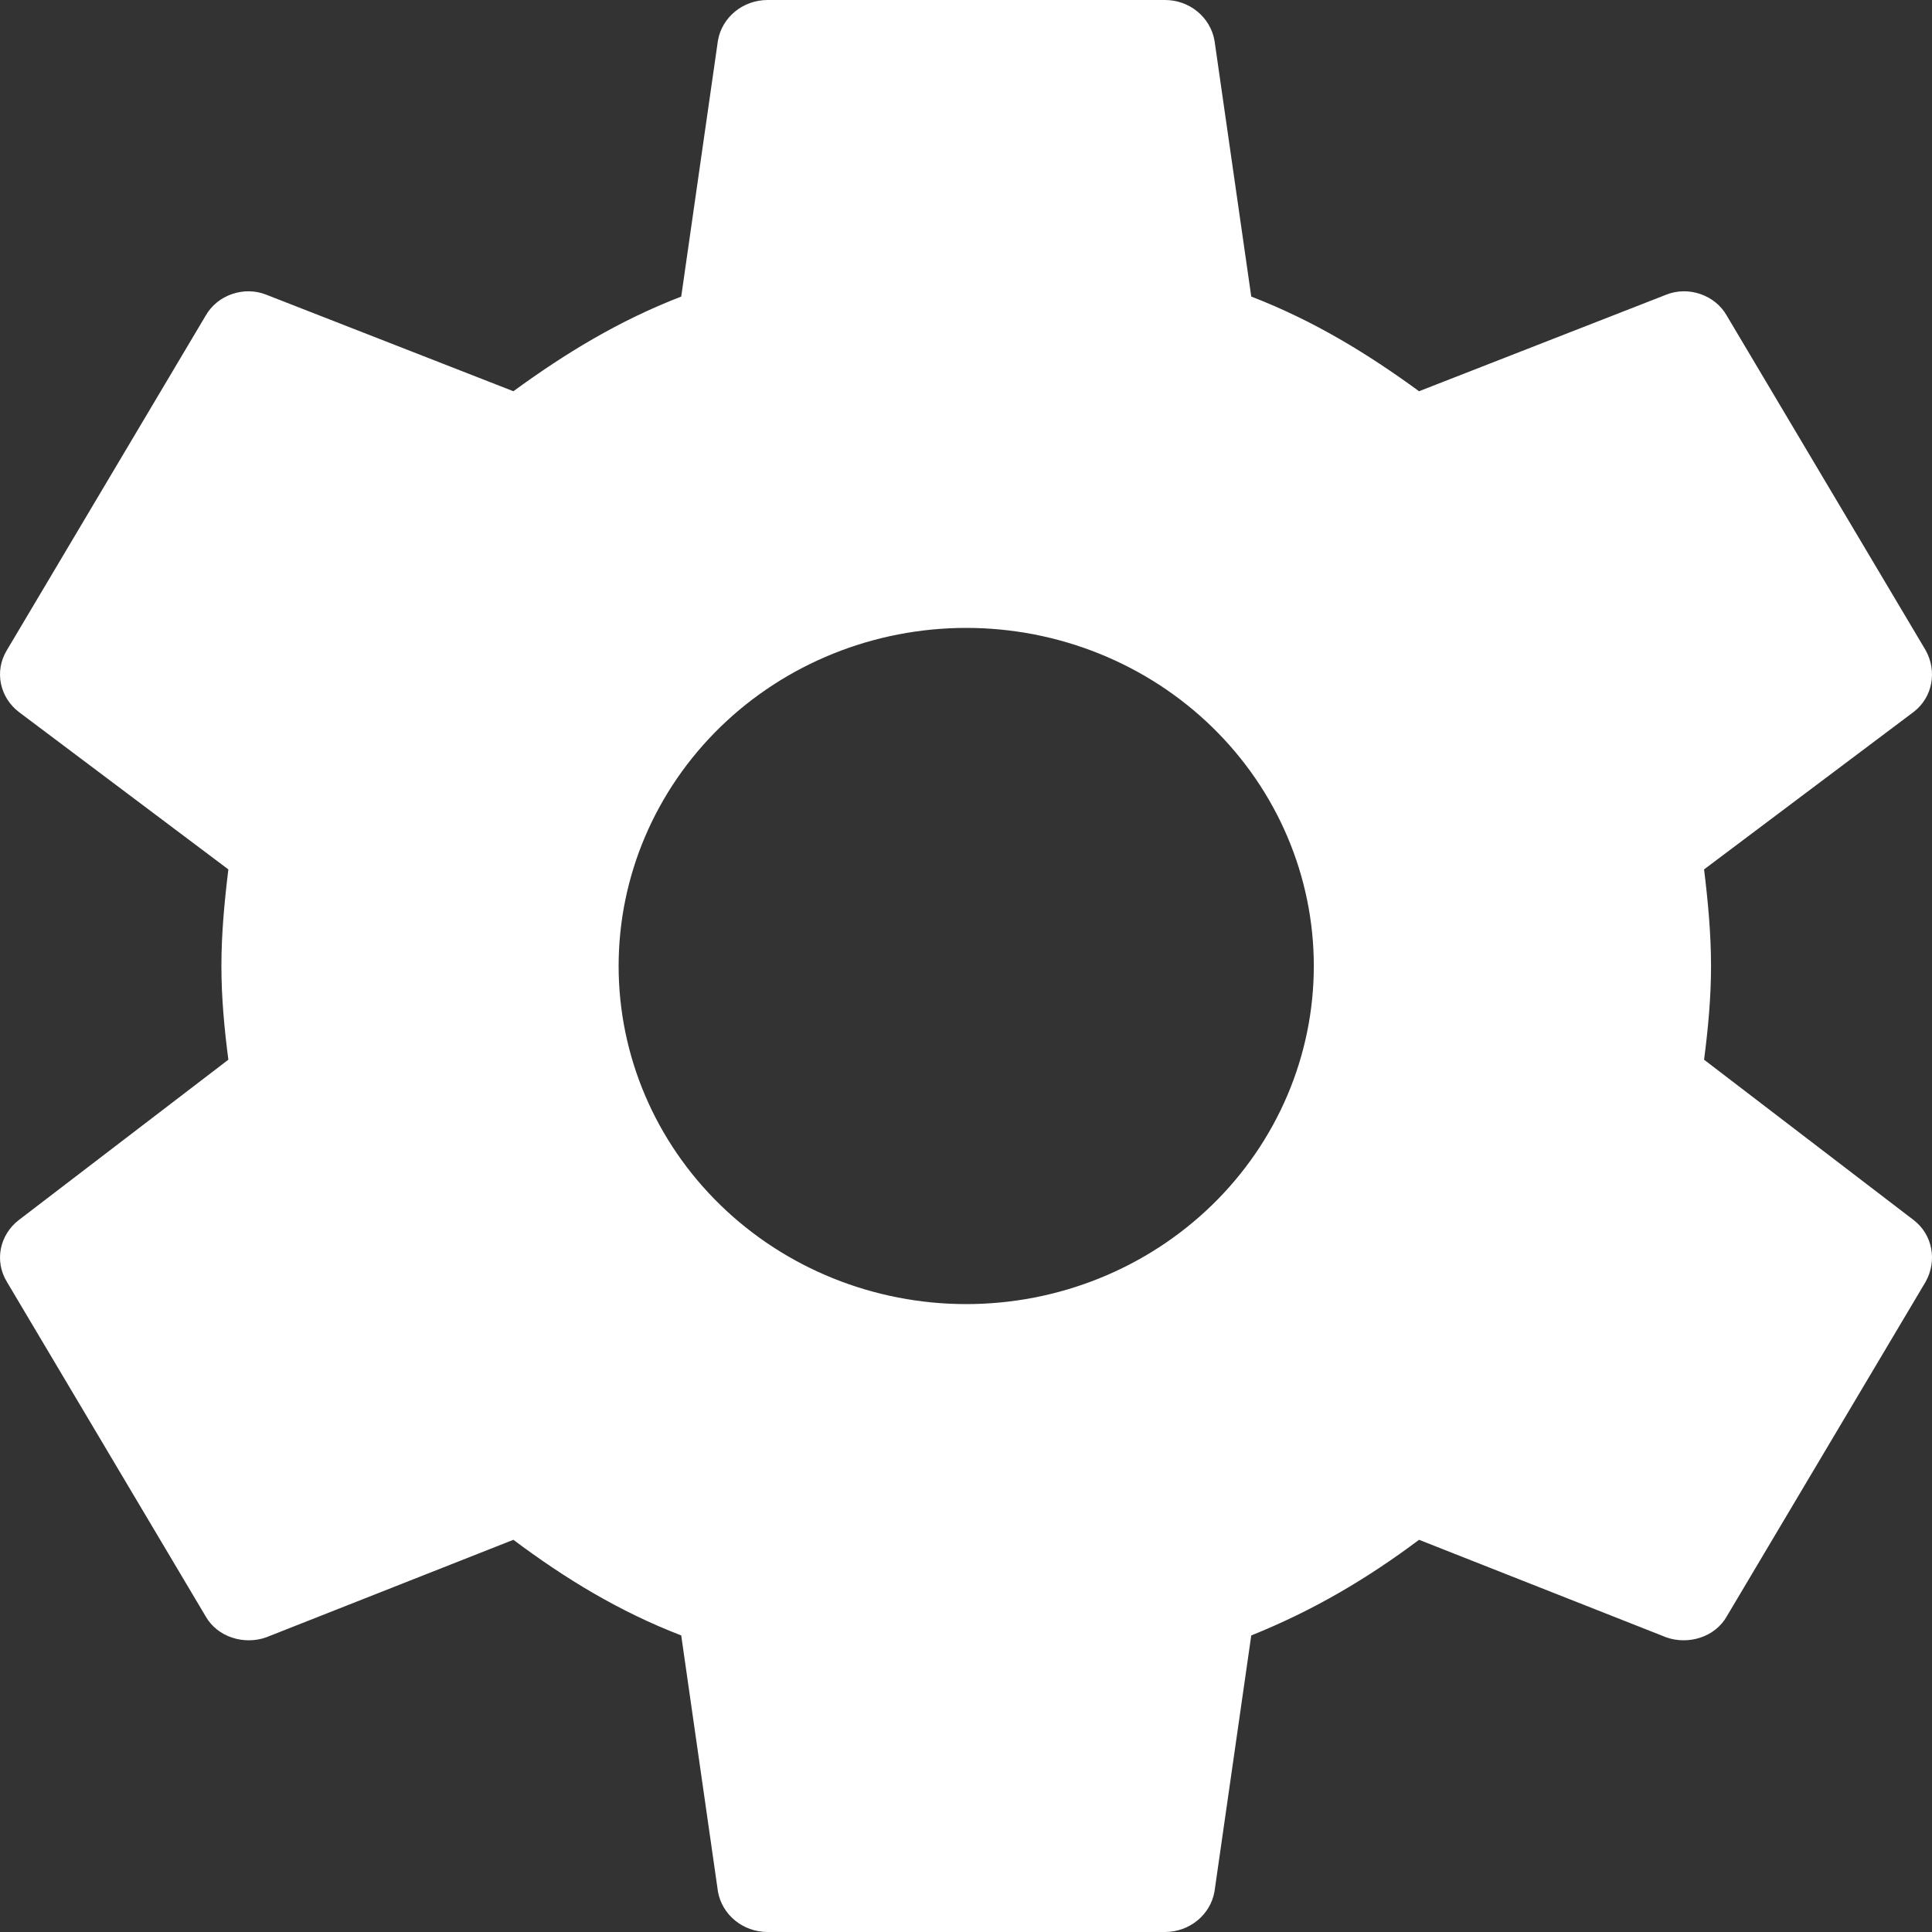 <svg width="40" height="40" viewBox="0 0 40 40" fill="none" xmlns="http://www.w3.org/2000/svg">
<rect x="0" y="0" width="40" height="40" fill="#333333" stroke="none"/>
<path d="M20.005 27C18.096 27 16.265 26.262 14.916 24.95C13.566 23.637 12.808 21.857 12.808 20C12.808 18.143 13.566 16.363 14.916 15.05C16.265 13.738 18.096 13 20.005 13C21.913 13 23.744 13.738 25.093 15.05C26.443 16.363 27.201 18.143 27.201 20C27.201 21.857 26.443 23.637 25.093 24.95C23.744 26.262 21.913 27 20.005 27ZM35.281 21.94C35.364 21.3 35.425 20.66 35.425 20C35.425 19.34 35.364 18.68 35.281 18L39.62 14.74C40.011 14.44 40.113 13.9 39.867 13.46L35.754 6.54C35.508 6.1 34.952 5.92 34.5 6.1L29.38 8.1C28.311 7.32 27.201 6.64 25.906 6.14L25.145 0.84C25.103 0.604 24.977 0.391 24.789 0.237C24.601 0.083 24.363 -0.001 24.117 3.66694e-06H15.892C15.378 3.66694e-06 14.947 0.36 14.864 0.84L14.104 6.14C12.808 6.64 11.698 7.32 10.629 8.1L5.509 6.1C5.057 5.92 4.502 6.1 4.255 6.54L0.143 13.46C-0.125 13.9 -0.001 14.44 0.389 14.74L4.728 18C4.645 18.68 4.584 19.34 4.584 20C4.584 20.66 4.645 21.3 4.728 21.94L0.389 25.26C-0.001 25.56 -0.125 26.1 0.143 26.54L4.255 33.46C4.502 33.9 5.057 34.06 5.509 33.9L10.629 31.88C11.698 32.68 12.808 33.36 14.104 33.86L14.864 39.16C14.947 39.64 15.378 40 15.892 40H24.117C24.631 40 25.063 39.64 25.145 39.16L25.906 33.86C27.201 33.34 28.311 32.68 29.38 31.88L34.5 33.9C34.952 34.06 35.508 33.9 35.754 33.46L39.867 26.54C40.113 26.1 40.011 25.56 39.62 25.26L35.281 21.94Z" fill="white"/>
</svg>

